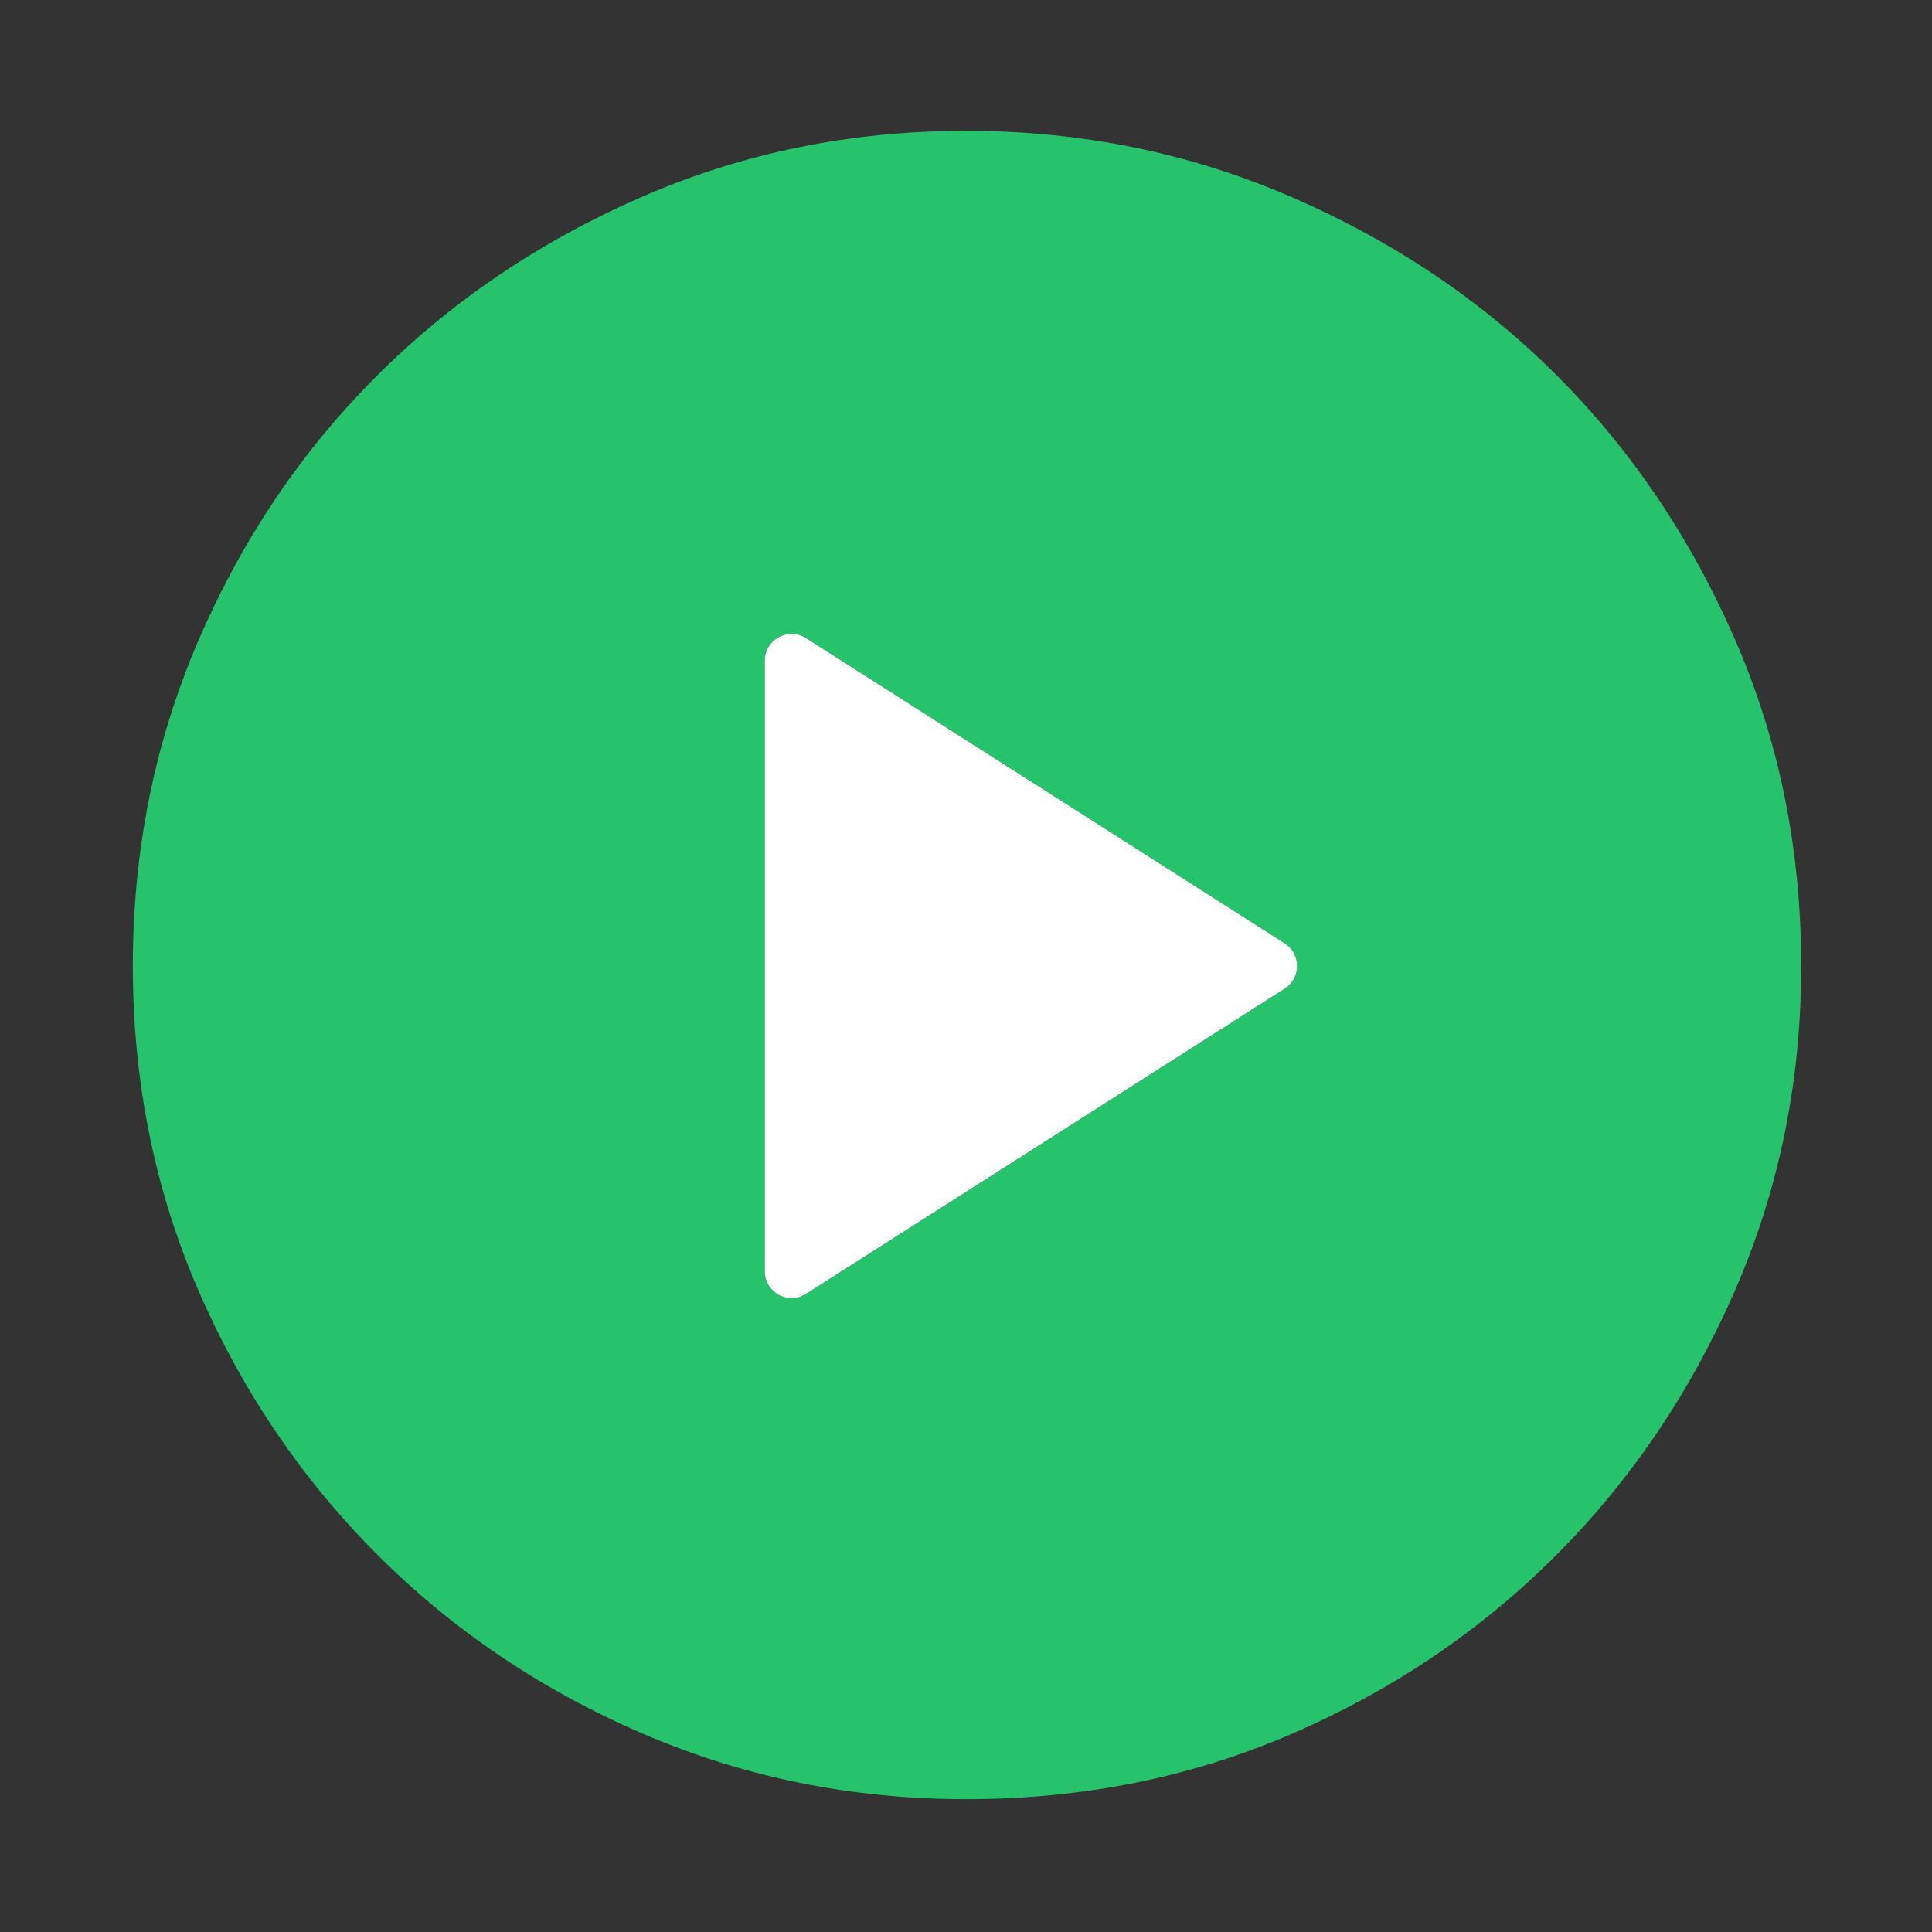 <svg width="72" height="72" viewBox="0 0 72 72" fill="none" xmlns="http://www.w3.org/2000/svg">
<rect x="0" y="0" width="72" height="72" fill="#333333" stroke="none"/>
<path d="M28.5 47.376C28.5 48.166 29.372 48.644 30.038 48.219L47.878 36.843C48.494 36.45 48.494 35.55 47.878 35.157L30.038 23.78C29.372 23.356 28.5 23.834 28.5 24.624V47.376ZM36 67.05C31.75 67.05 27.738 66.237 23.962 64.612C20.188 62.987 16.887 60.763 14.062 57.938C11.238 55.112 9.012 51.825 7.387 48.075C5.762 44.325 4.95 40.3 4.95 36C4.95 31.7 5.762 27.663 7.387 23.887C9.012 20.113 11.225 16.825 14.025 14.025C16.825 11.225 20.113 9 23.887 7.35C27.663 5.7 31.7 4.875 36 4.875C40.3 4.875 44.35 5.7 48.15 7.35C51.95 9 55.237 11.213 58.013 13.988C60.788 16.762 63 20.038 64.65 23.812C66.3 27.587 67.125 31.65 67.125 36C67.125 40.3 66.3 44.337 64.65 48.112C63 51.888 60.775 55.175 57.975 57.975C55.175 60.775 51.9 62.987 48.15 64.612C44.4 66.237 40.35 67.05 36 67.05Z" fill="#27C26C"/>
<path d="M28.5 47.376C28.5 48.166 29.372 48.644 30.038 48.219L47.878 36.843C48.494 36.45 48.494 35.55 47.878 35.157L30.038 23.78C29.372 23.356 28.5 23.834 28.5 24.624V47.376Z" fill="white"/>
</svg>
